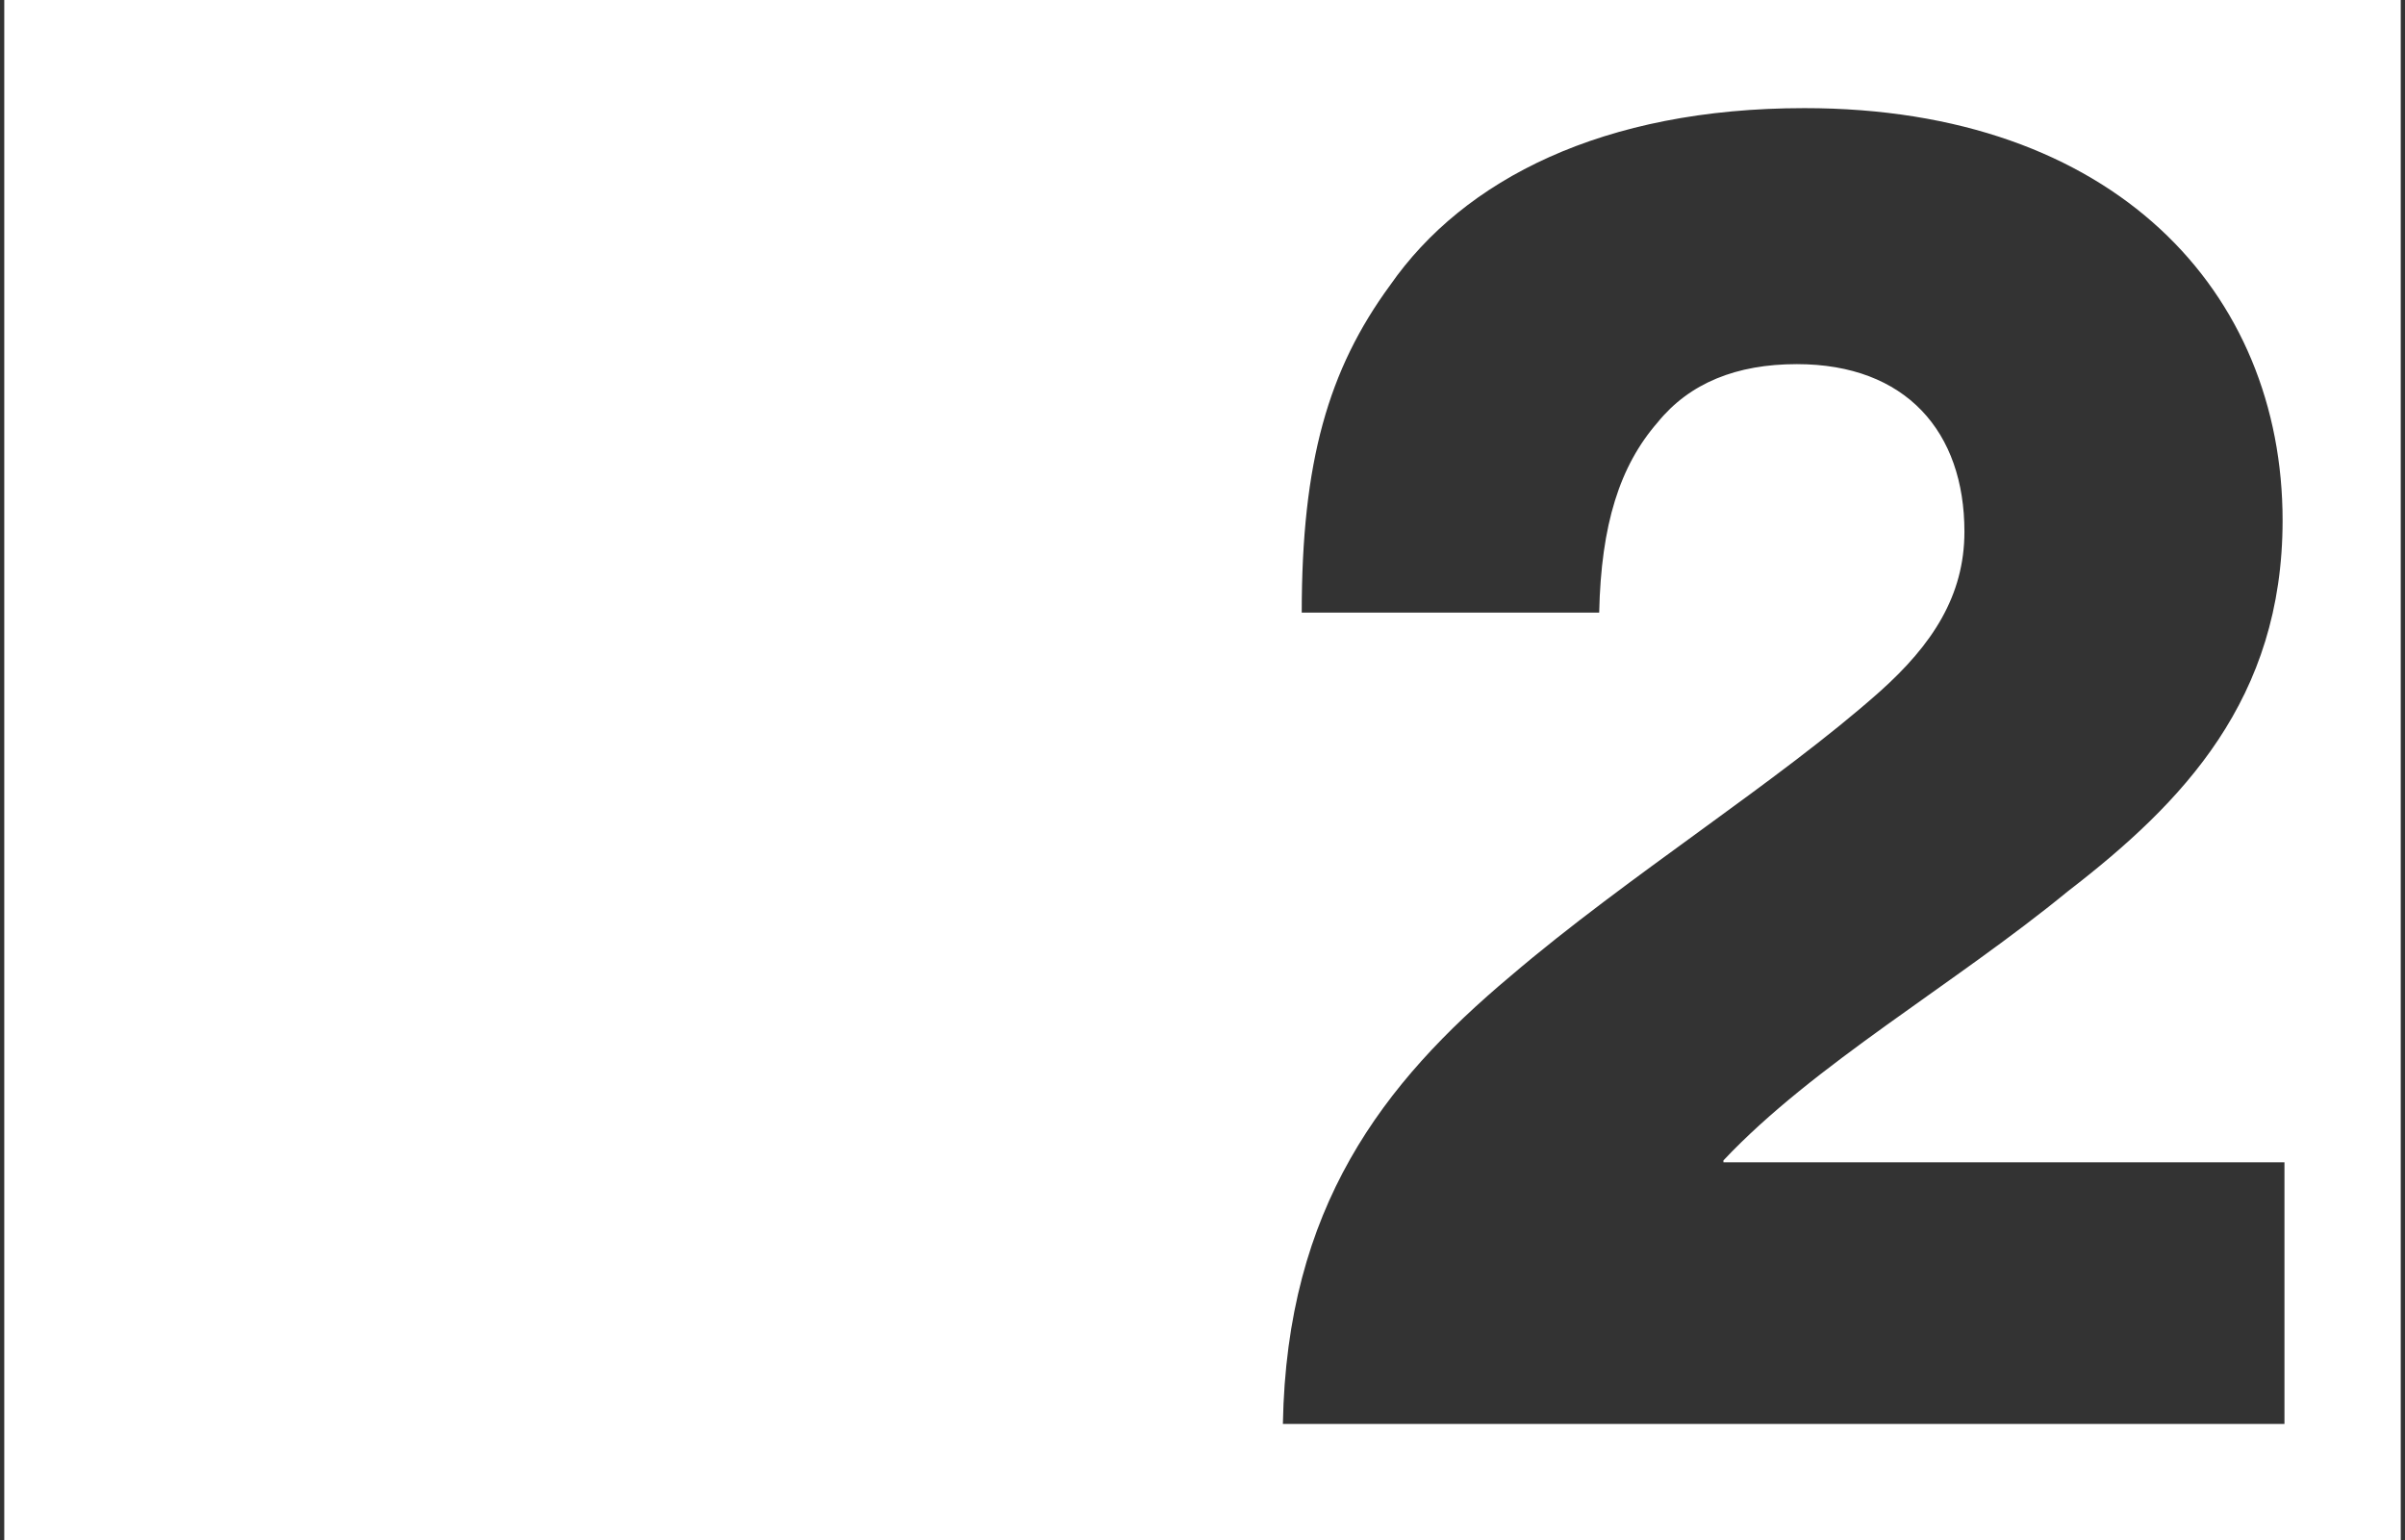 <?xml version="1.0" encoding="utf-8"?>
<!-- Generator: Adobe Illustrator 17.0.2, SVG Export Plug-In . SVG Version: 6.00 Build 0)  -->
<!DOCTYPE svg PUBLIC "-//W3C//DTD SVG 1.1//EN" "http://www.w3.org/Graphics/SVG/1.1/DTD/svg11.dtd">
<svg version="1.1" id="Layer_1" xmlns="http://www.w3.org/2000/svg" xmlns:xlink="http://www.w3.org/1999/xlink" x="0px" y="0px"
	 width="140.52px" height="90px" viewBox="0 0 140.52 90" enable-background="new 0 0 140.52 90" xml:space="preserve">
<rect x="0" y="0" width="140.52" height="90" fill="#333333" stroke="none"/>
<path fill="#FFFFFF" d="M0.249-0.039v90.079h140.022V-0.039H0.249z M133.478,83.208H74.957c0.22-12.649,5.83-19.91,13.311-26.18
	c6.82-5.83,15.62-11.33,21.56-16.61c3.08-2.75,4.95-5.61,4.95-9.35c0-5.83-3.41-9.79-9.79-9.79c-3.52,0-6.27,1.1-8.14,3.41
	c-2.2,2.53-3.3,5.94-3.41,11.11h-17.38c0-8.8,1.54-14.19,5.17-19.14c4.29-6.16,12.43-10.34,24.2-10.34
	c18.149,0,27.94,10.78,27.94,24.09c0,10.45-5.83,16.5-12.541,21.67c-6.71,5.5-14.85,10.12-20.13,15.73v0.109h32.78V83.208z"/>
</svg>
